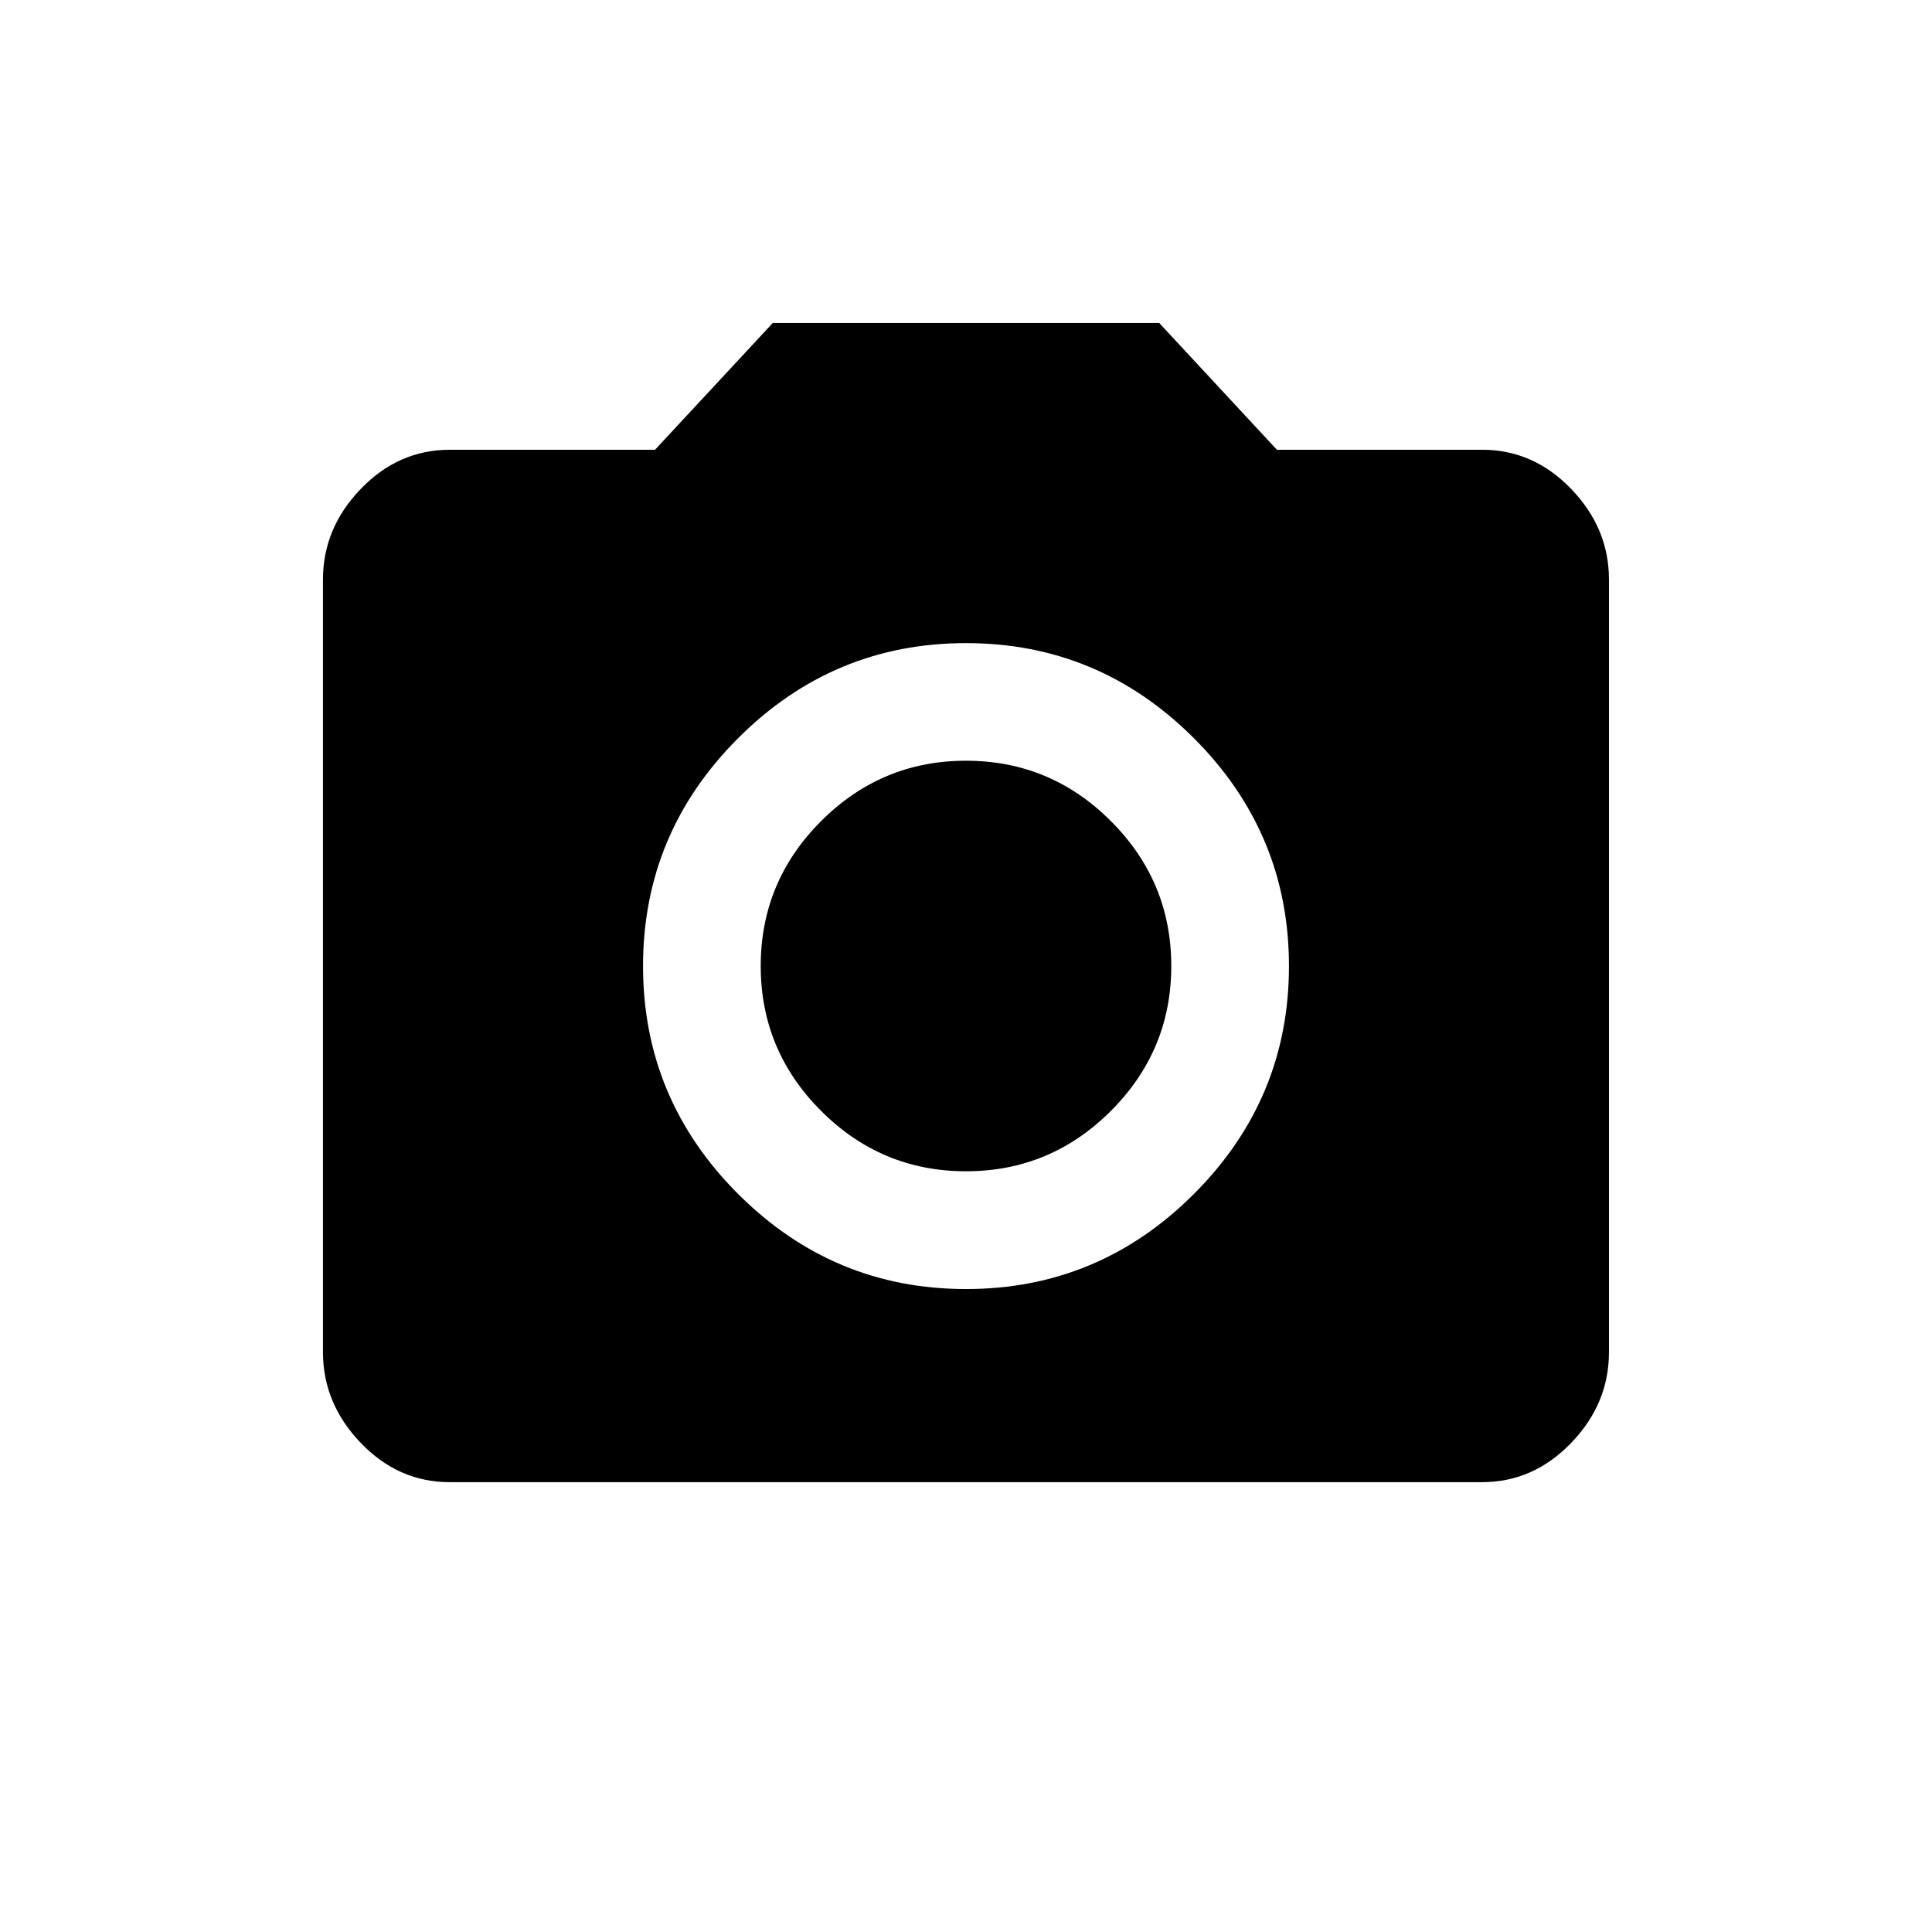 <!-- Generated by IcoMoon.io -->
<svg version="1.1" xmlns="http://www.w3.org/2000/svg" width="24" height="24" viewBox="0 0 24 24">
<title>camera_alt</title>
<path d="M12 16.013q1.65 0 2.831-1.181t1.181-2.831-1.181-2.831-2.831-1.181-2.831 1.181-1.181 2.831 1.181 2.831 2.831 1.181zM9.6 4.012h4.8l1.462 1.575h2.55q0.637 0 1.106 0.487t0.469 1.125v9.6q0 0.638-0.469 1.125t-1.106 0.488h-12.825q-0.638 0-1.106-0.488t-0.469-1.125v-9.6q0-0.638 0.469-1.125t1.106-0.487h2.55zM9.45 12q0-1.050 0.75-1.8t1.8-0.75 1.8 0.75 0.75 1.8-0.75 1.8-1.8 0.75-1.8-0.75-0.75-1.8z"></path>
</svg>
